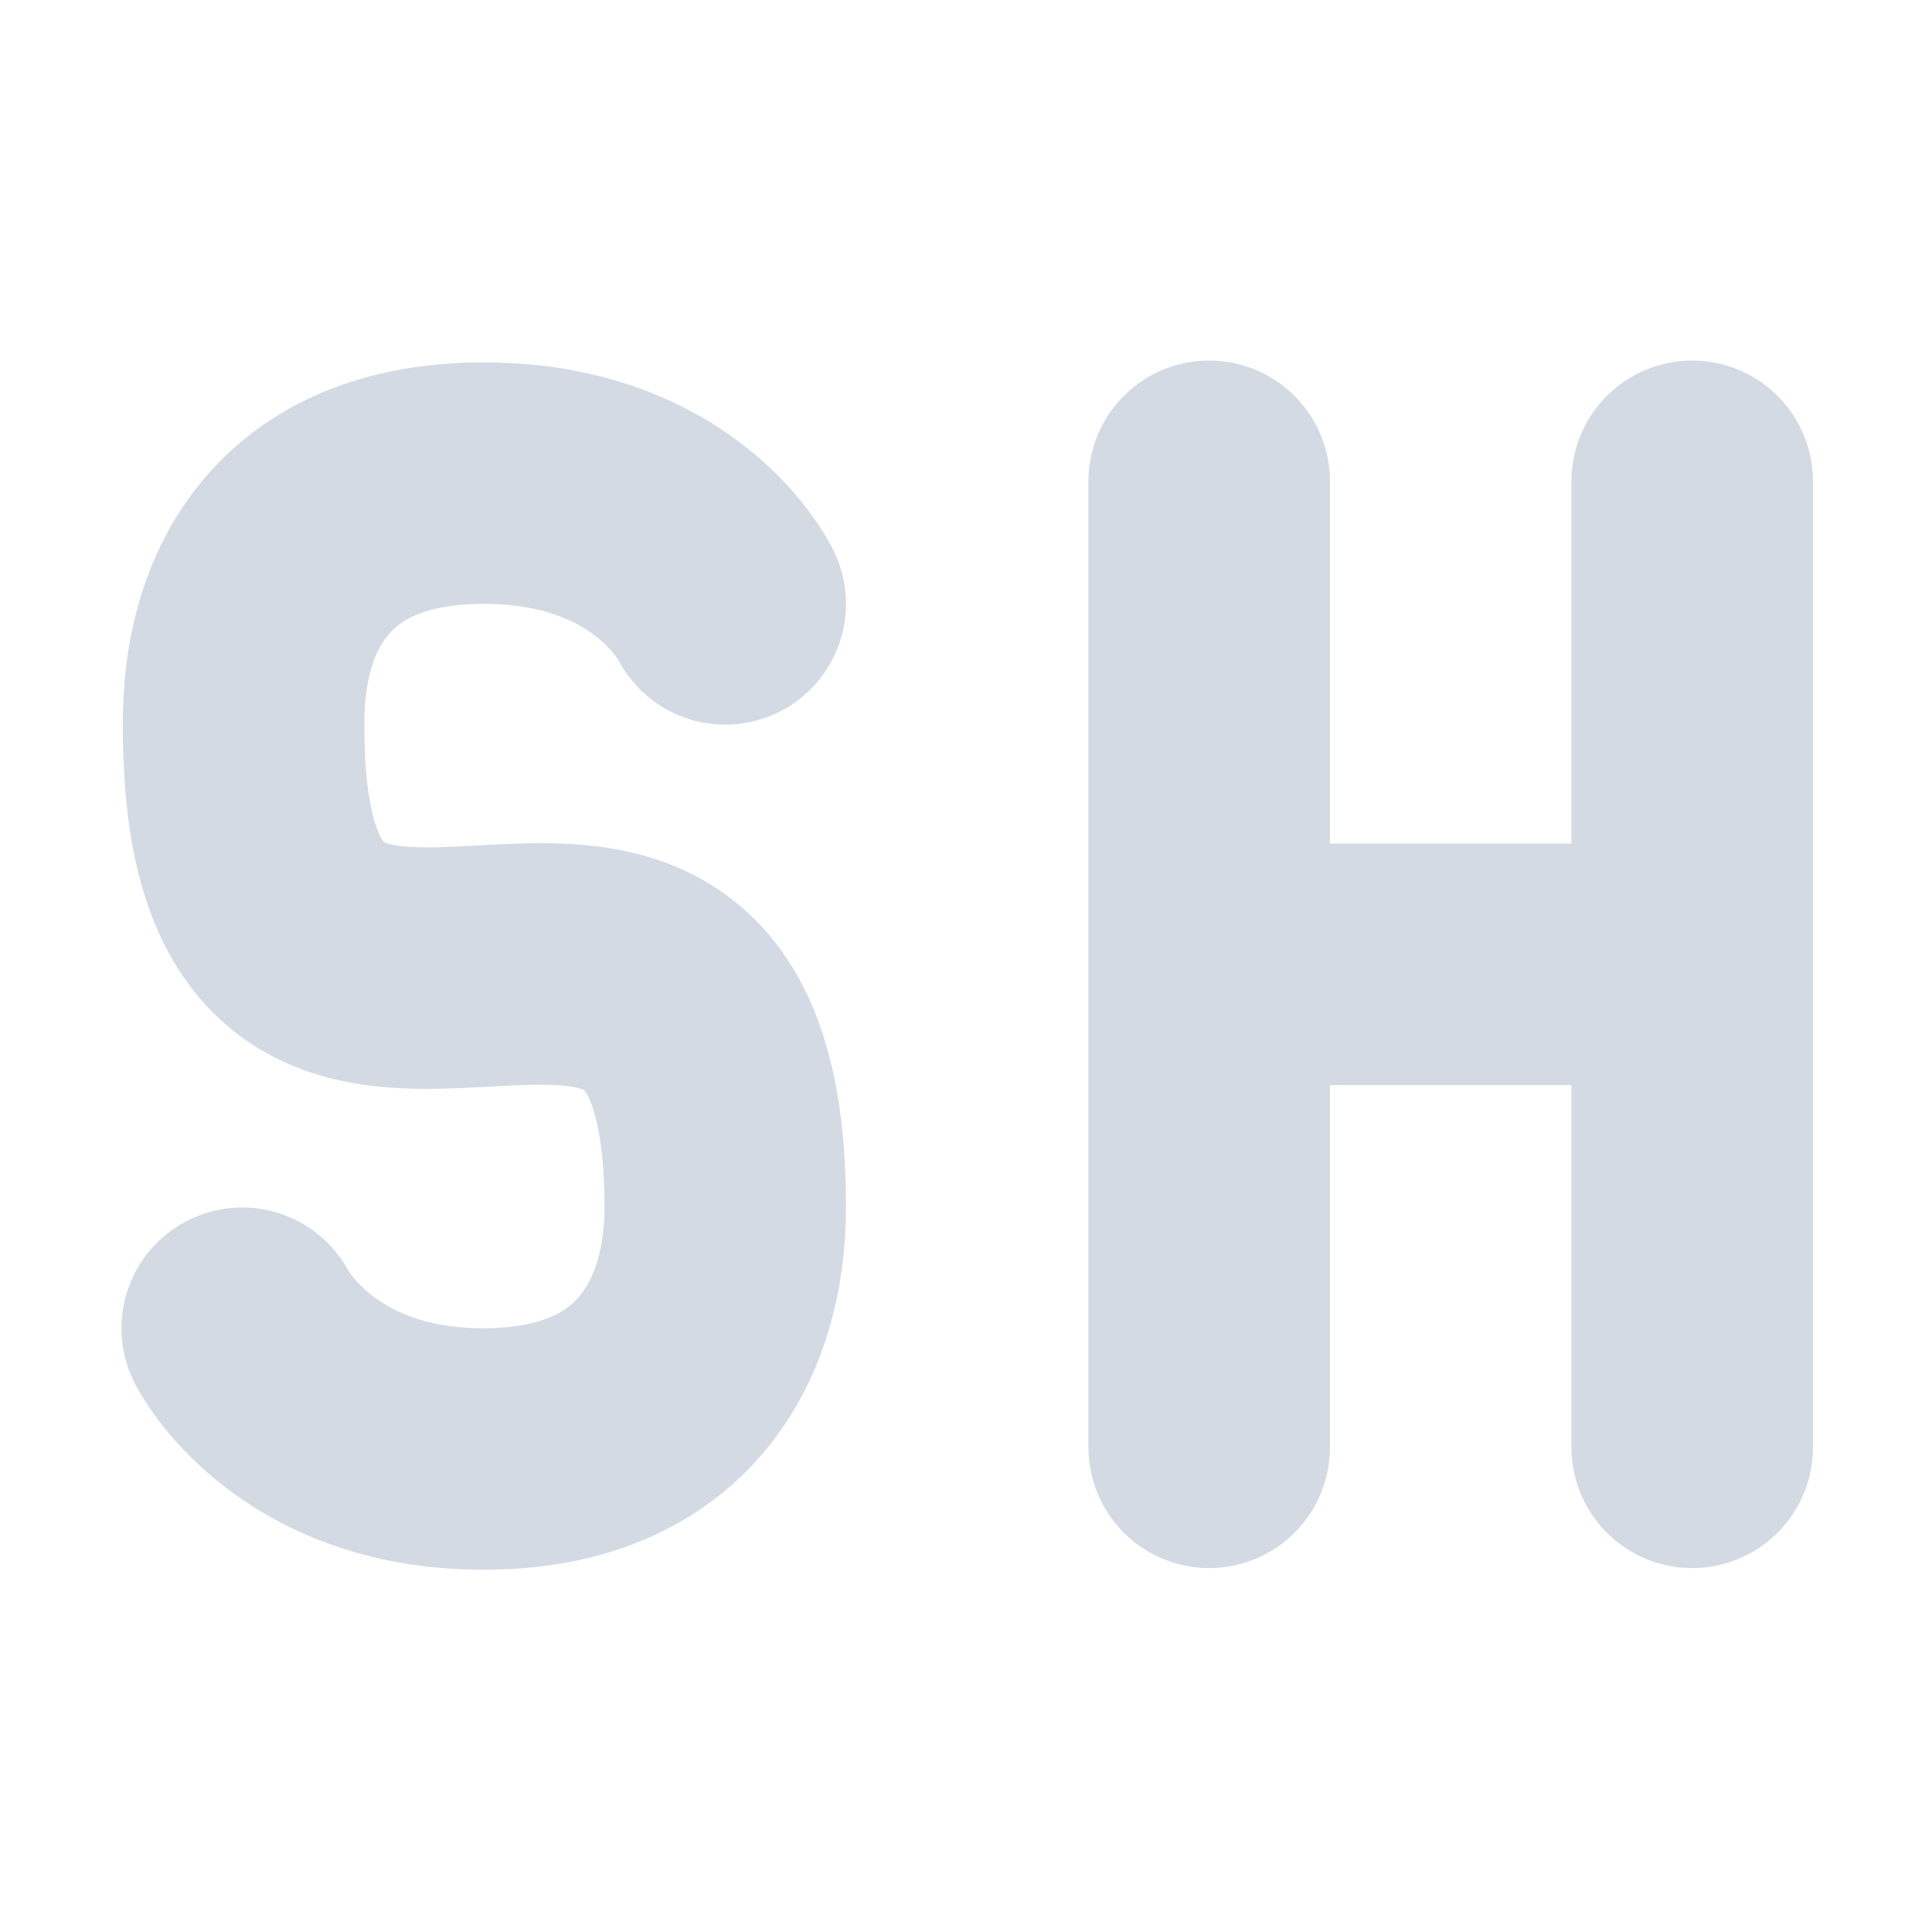 <svg xmlns="http://www.w3.org/2000/svg" width="16" height="16" version="1.1" viewBox="0 0 16 16">
 <g transform="translate(0,-1036.362)">
  <path style="fill:none;stroke:#d3dae3;stroke-width:2;stroke-linecap:round;stroke-linejoin:round" d="m 2.006,1047.362 c 0,0 0.504,1.001 2,1 1.496,-5e-4 2,-1 2,-2 0,-4.214 -4,0.211 -3.988,-3.99 -0.012,-1.009 0.472,-2.009 1.988,-2.009 1.516,0 2,1 2,1"/>
  <path style="fill:none;stroke:#d3dae3;stroke-width:2;stroke-linecap:round" d="m 10.014,1044.348 4,0 m 0,4 0,-8 m -4,8 0,-8 0,0"/>
 </g>
</svg>
